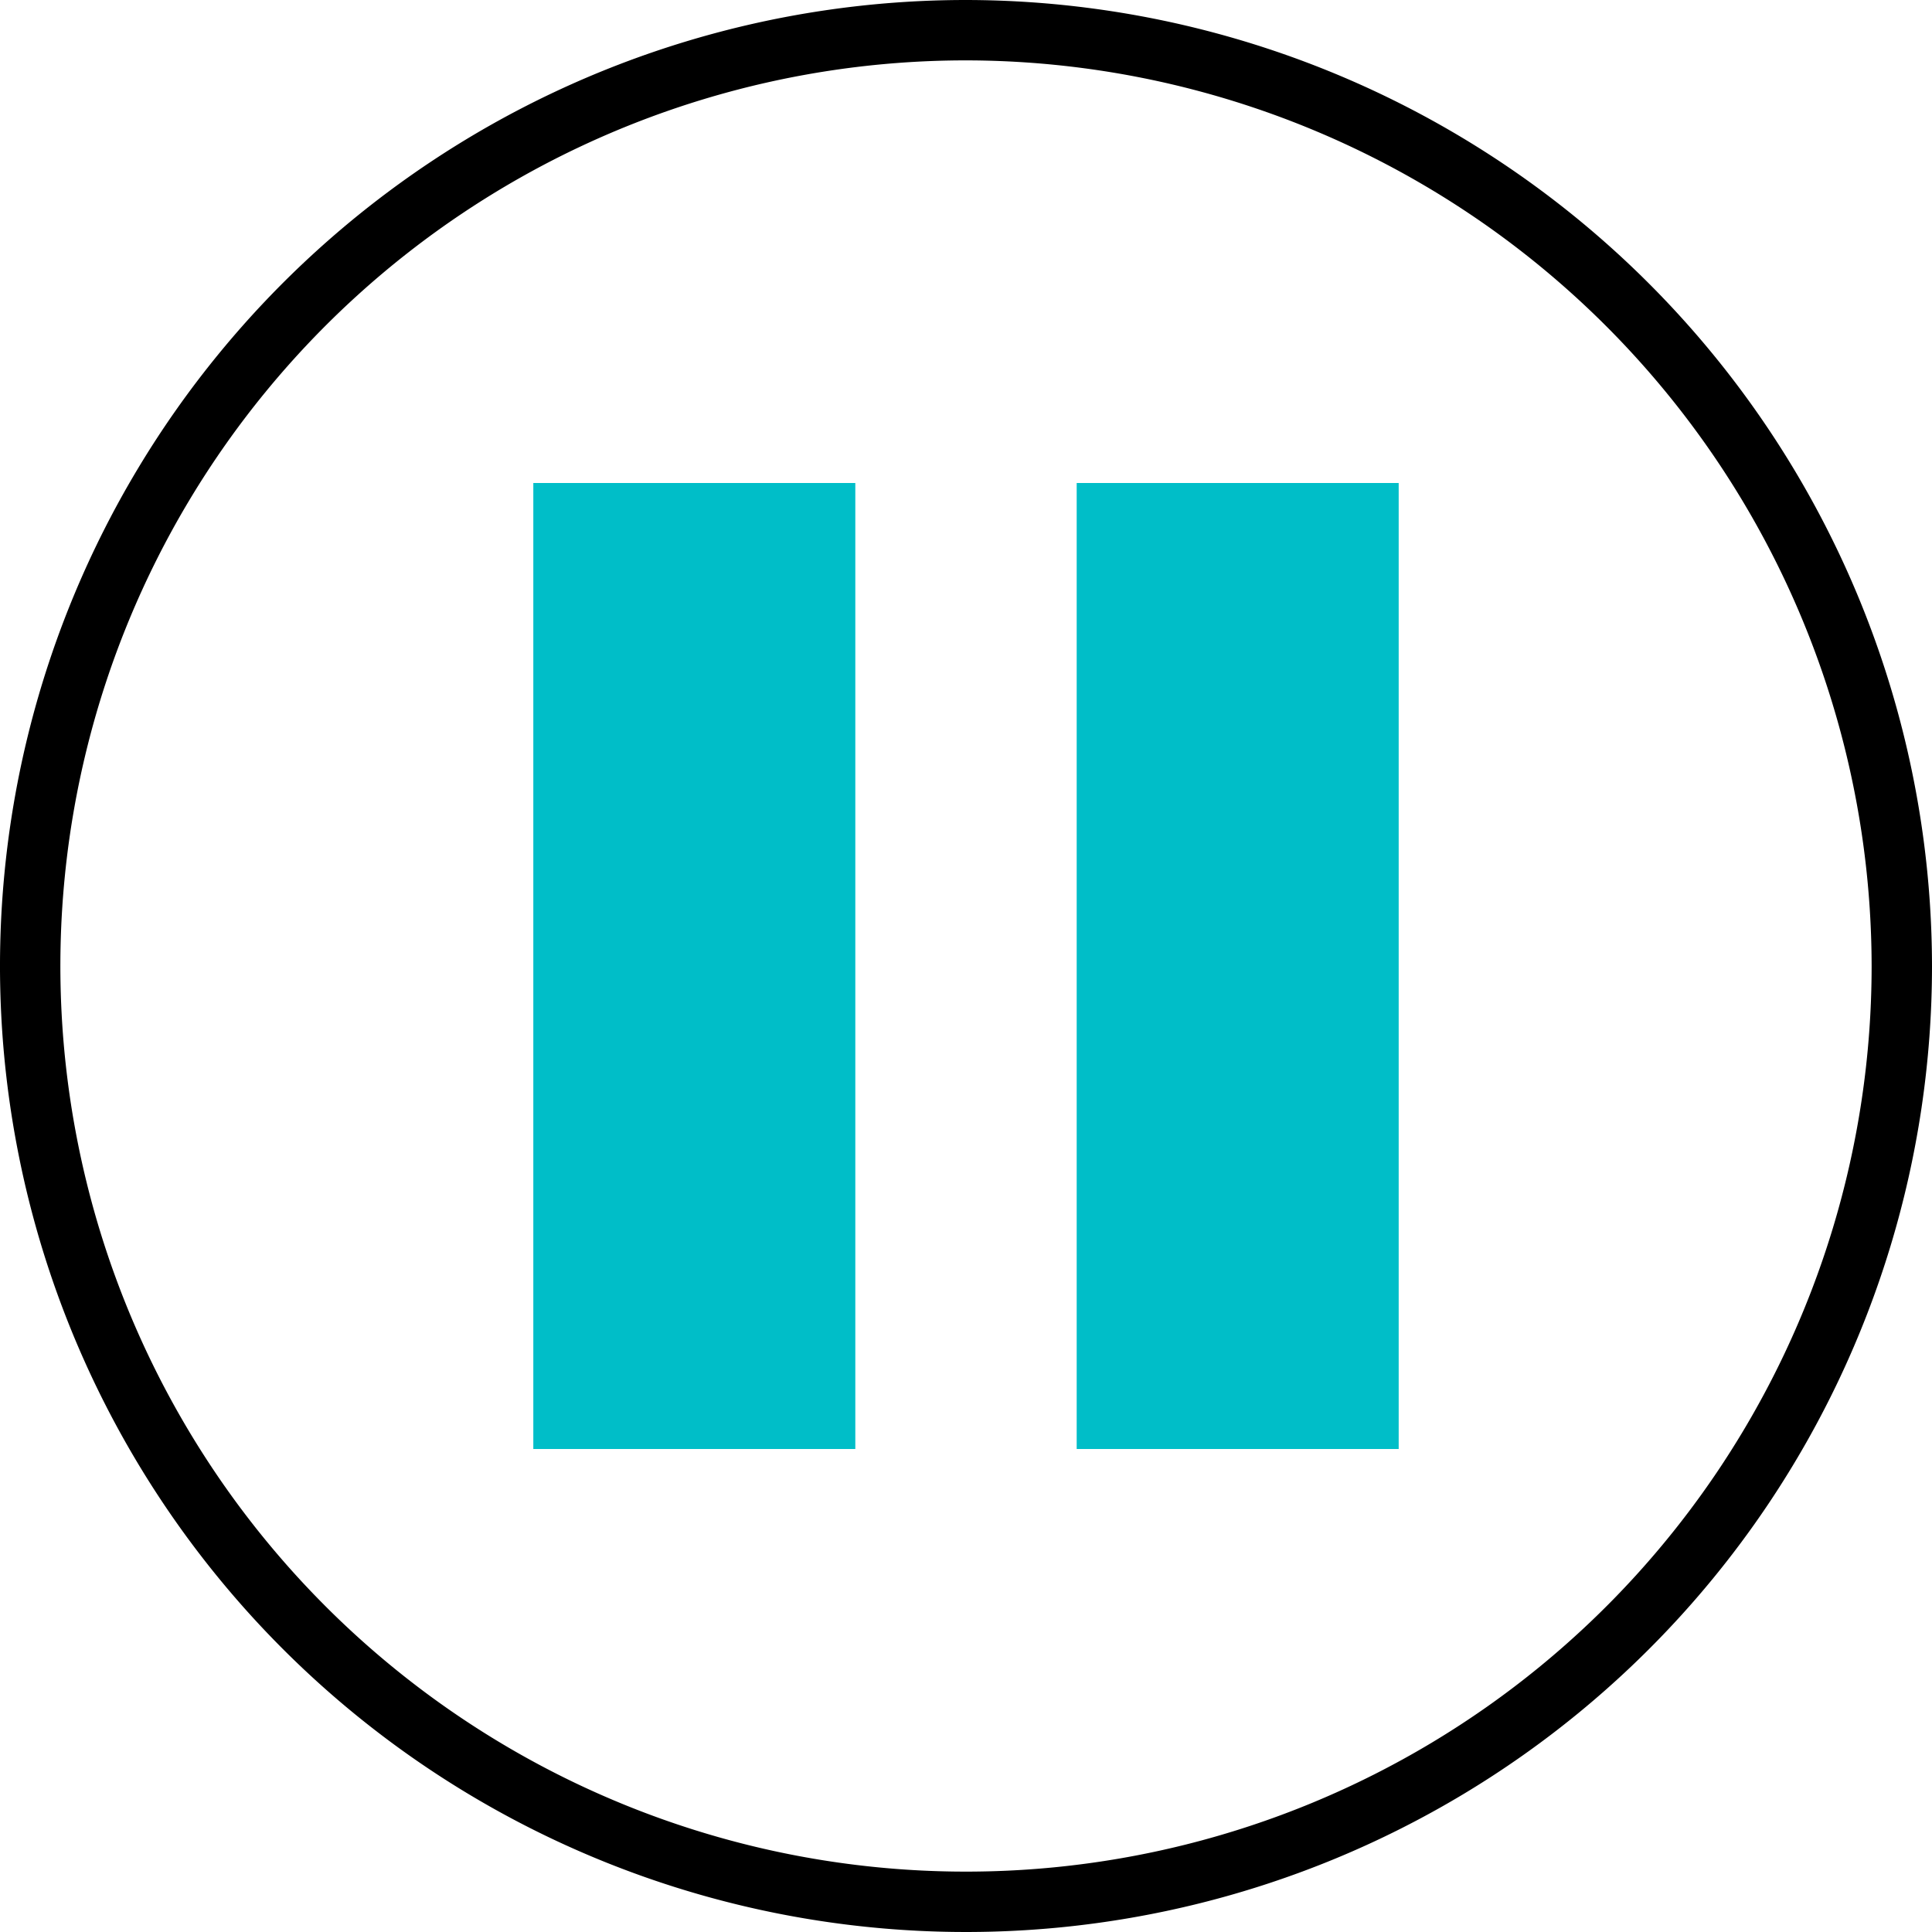 <svg xmlns="http://www.w3.org/2000/svg" viewBox="0 0 48 48"><path fill="none" stroke="currentColor" stroke-miterlimit="10" stroke-width="1.5" d="M24 .75A23.25 23.25 0 1047.25 24 23.28 23.28 0 0024 .75z"/><path fill="#00bec8" stroke="#00bec8" stroke-miterlimit="10" stroke-width="1.5" d="M14 35.25h6.5v-22.5H14zM27.5 35.25H34v-22.5h-6.5z"/></svg>